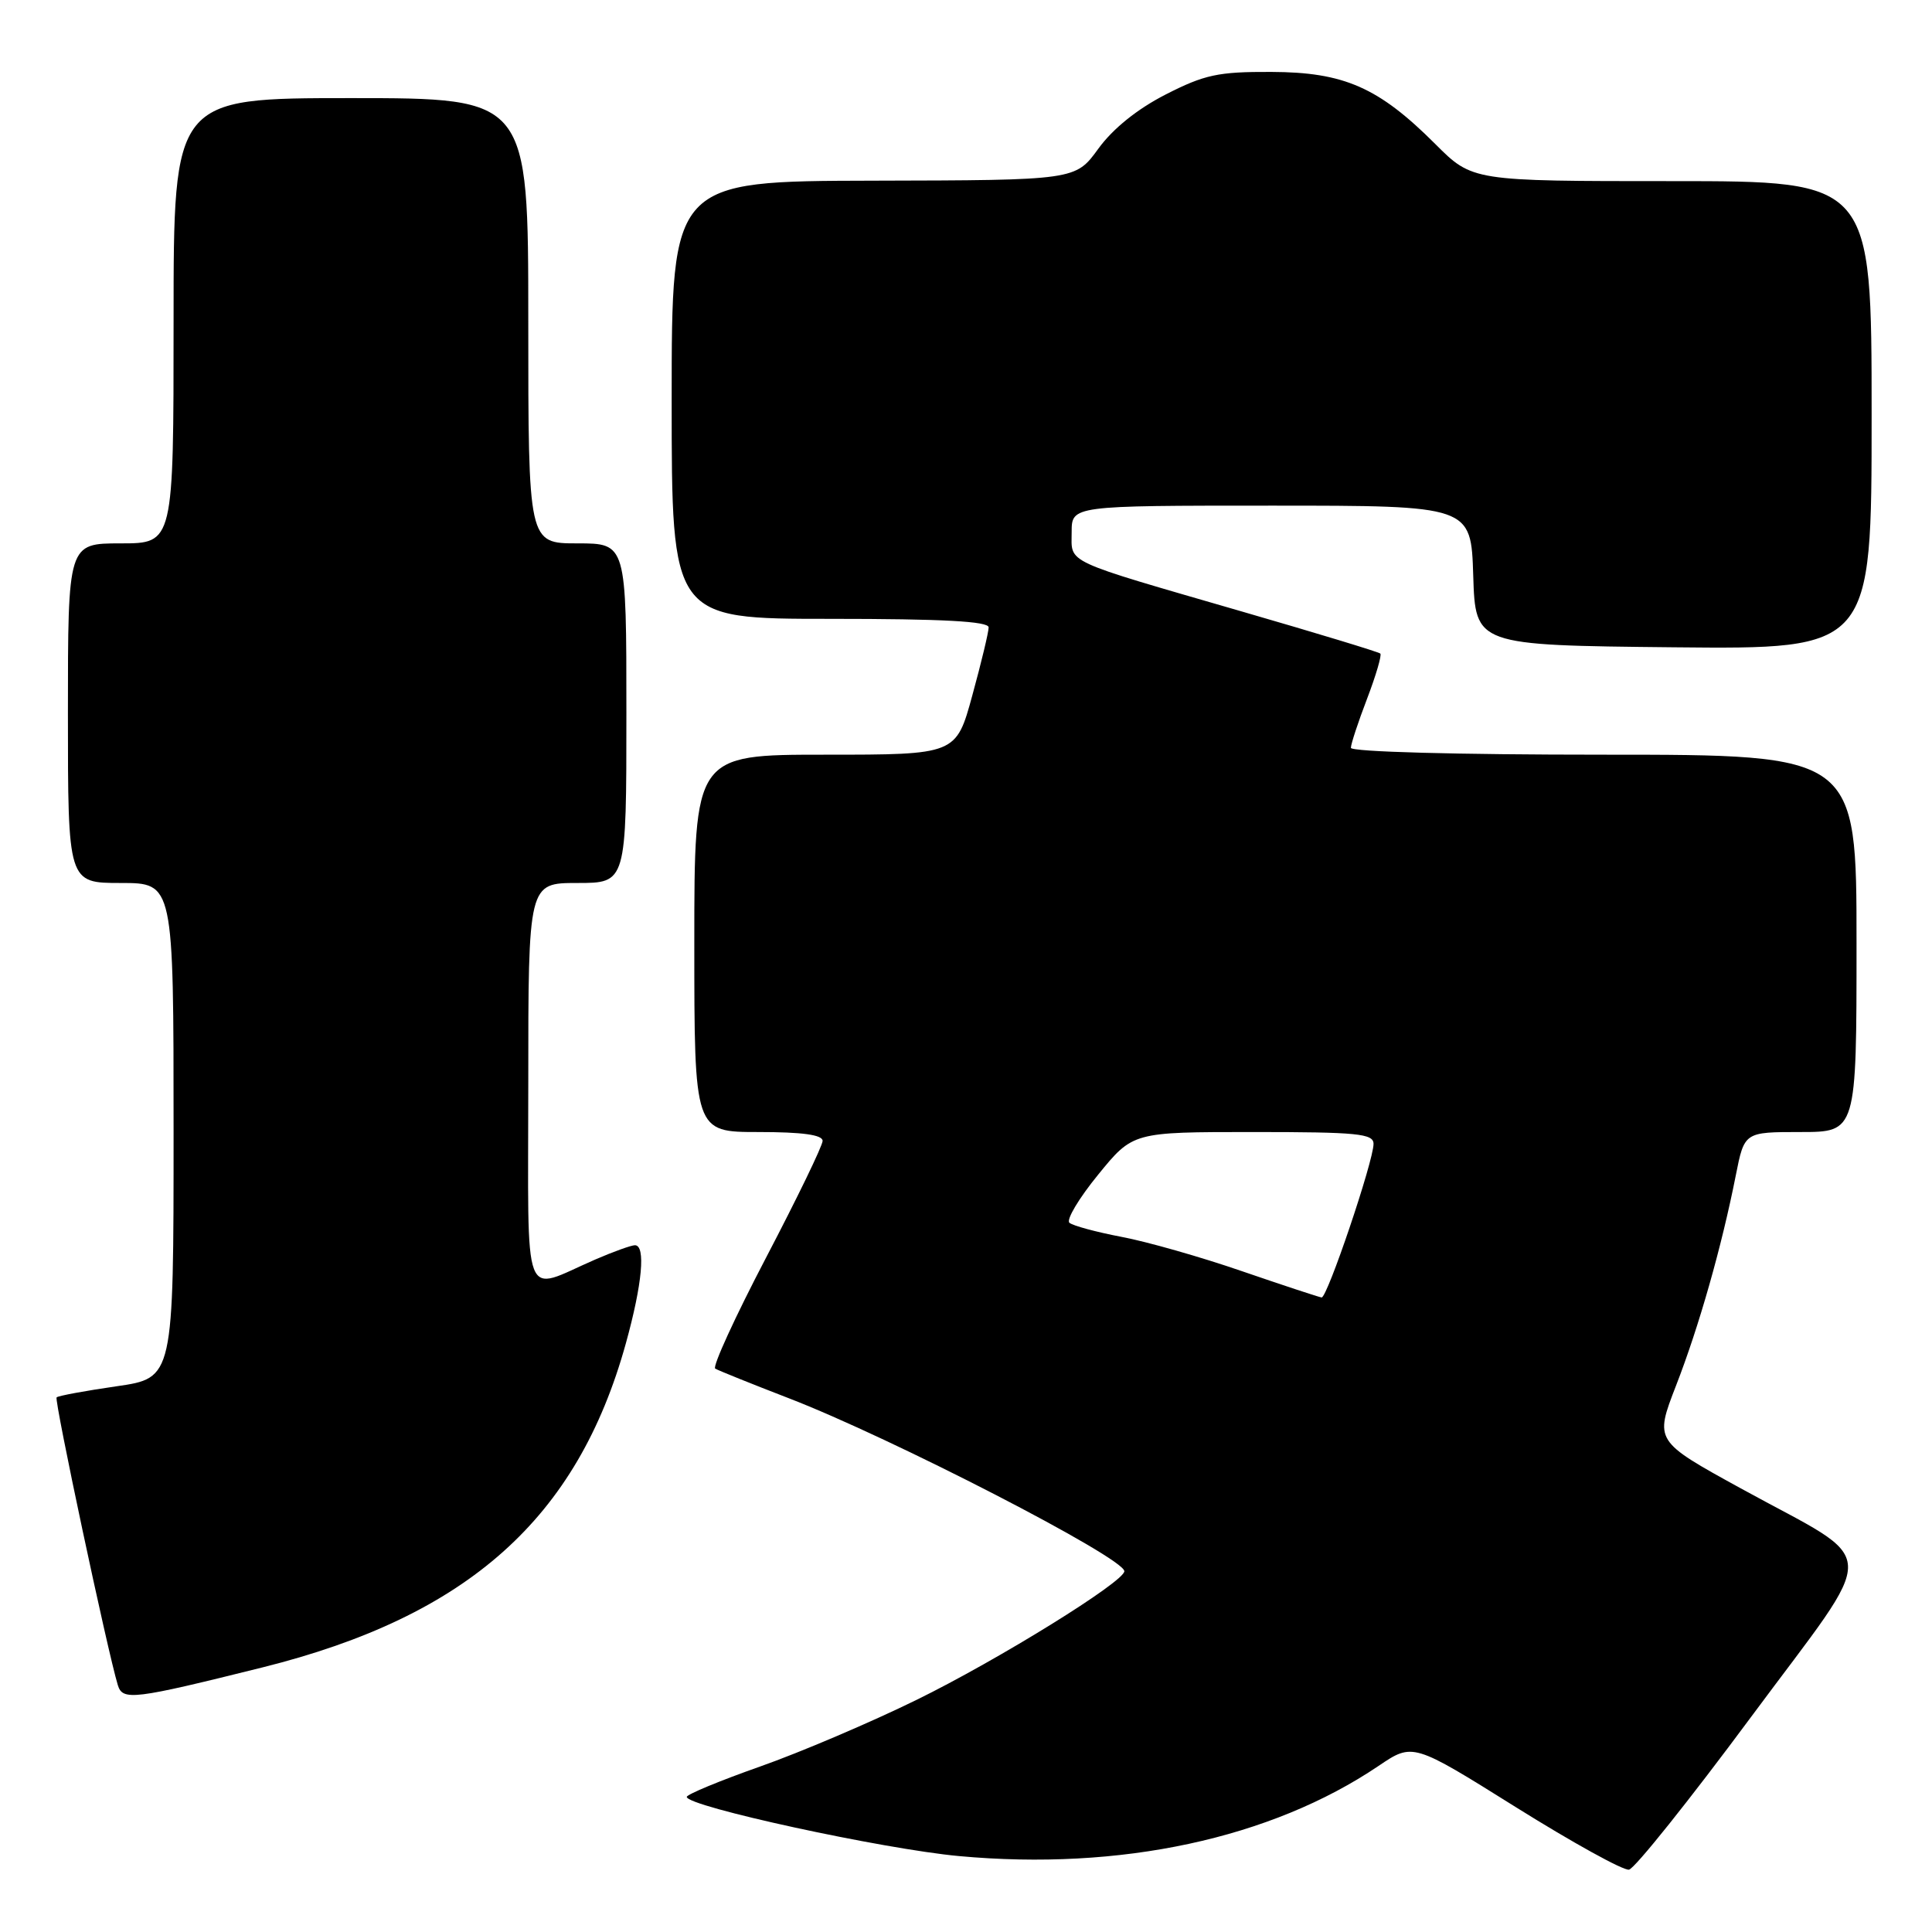 <?xml version="1.0" encoding="UTF-8" standalone="no"?>
<!DOCTYPE svg PUBLIC "-//W3C//DTD SVG 1.1//EN" "http://www.w3.org/Graphics/SVG/1.1/DTD/svg11.dtd" >
<svg xmlns="http://www.w3.org/2000/svg" xmlns:xlink="http://www.w3.org/1999/xlink" version="1.1" viewBox="0 0 256 256">
 <g >
 <path fill="currentColor"
d=" M 232.03 227.50 C 249.30 204.20 249.45 207.54 230.67 197.22 C 219.24 190.94 219.24 190.94 222.08 183.61 C 225.12 175.80 228.15 165.13 230.00 155.75 C 231.14 150.00 231.14 150.00 238.57 150.00 C 246.00 150.00 246.00 150.00 246.00 125.00 C 246.00 100.00 246.00 100.00 212.50 100.00 C 193.01 100.00 179.00 99.62 179.00 99.09 C 179.00 98.59 179.97 95.65 181.15 92.57 C 182.33 89.48 183.11 86.80 182.90 86.60 C 182.68 86.39 174.48 83.90 164.67 81.06 C 140.61 74.08 142.00 74.73 142.00 70.52 C 142.00 67.00 142.00 67.00 168.46 67.00 C 194.92 67.00 194.92 67.00 195.21 76.25 C 195.50 85.50 195.50 85.50 221.75 85.77 C 248.00 86.03 248.00 86.03 248.00 55.02 C 248.00 24.00 248.00 24.00 221.55 24.00 C 195.10 24.00 195.10 24.00 190.19 19.09 C 182.67 11.57 178.09 9.56 168.44 9.53 C 161.41 9.50 159.61 9.89 154.46 12.52 C 150.69 14.45 147.47 17.04 145.53 19.71 C 142.50 23.88 142.50 23.88 115.75 23.94 C 89.00 24.00 89.00 24.00 89.00 53.00 C 89.00 82.00 89.00 82.00 110.00 82.00 C 124.94 82.00 131.00 82.33 131.00 83.13 C 131.00 83.75 130.03 87.80 128.84 92.13 C 126.69 100.00 126.69 100.00 109.34 100.00 C 92.00 100.00 92.00 100.00 92.00 125.00 C 92.00 150.00 92.00 150.00 100.50 150.00 C 106.31 150.00 109.00 150.37 109.00 151.17 C 109.00 151.81 105.63 158.76 101.52 166.62 C 97.41 174.48 94.37 181.11 94.77 181.35 C 95.17 181.59 99.56 183.36 104.51 185.27 C 118.08 190.50 148.92 206.39 148.98 208.19 C 149.02 209.56 132.23 219.96 121.45 225.24 C 115.38 228.22 106.04 232.20 100.70 234.08 C 95.37 235.96 91.00 237.77 91.00 238.10 C 91.00 239.36 116.98 245.01 127.07 245.94 C 148.46 247.91 168.39 243.63 182.67 233.99 C 187.21 230.92 187.21 230.92 200.86 239.46 C 208.36 244.15 215.11 247.88 215.85 247.74 C 216.60 247.61 223.88 238.50 232.03 227.50 Z  M 34.82 220.93 C 62.00 214.14 76.50 201.21 82.93 178.00 C 85.11 170.13 85.58 165.00 84.13 165.00 C 83.65 165.00 81.28 165.85 78.88 166.89 C 69.03 171.15 70.00 173.69 70.00 143.57 C 70.00 117.00 70.00 117.00 76.50 117.00 C 83.00 117.00 83.00 117.00 83.00 94.50 C 83.00 72.00 83.00 72.00 76.50 72.00 C 70.00 72.00 70.00 72.00 70.00 42.50 C 70.00 13.00 70.00 13.00 46.50 13.00 C 23.00 13.00 23.00 13.00 23.00 42.50 C 23.00 72.00 23.00 72.00 16.00 72.00 C 9.00 72.00 9.00 72.00 9.00 94.50 C 9.00 117.00 9.00 117.00 16.00 117.00 C 23.00 117.00 23.00 117.00 23.00 149.80 C 23.00 182.60 23.00 182.60 15.44 183.69 C 11.29 184.29 7.71 184.95 7.50 185.16 C 7.16 185.50 14.24 218.77 15.61 223.28 C 16.25 225.38 17.64 225.21 34.82 220.93 Z  M 164.60 168.45 C 159.16 166.57 151.96 164.52 148.60 163.89 C 145.25 163.25 142.14 162.41 141.70 162.02 C 141.26 161.62 142.97 158.76 145.51 155.65 C 150.11 150.00 150.11 150.00 166.05 150.00 C 179.89 150.00 182.00 150.21 182.00 151.57 C 182.00 153.85 175.86 172.01 175.12 171.92 C 174.78 171.88 170.05 170.32 164.60 168.45 Z "/>
</g>
</svg>